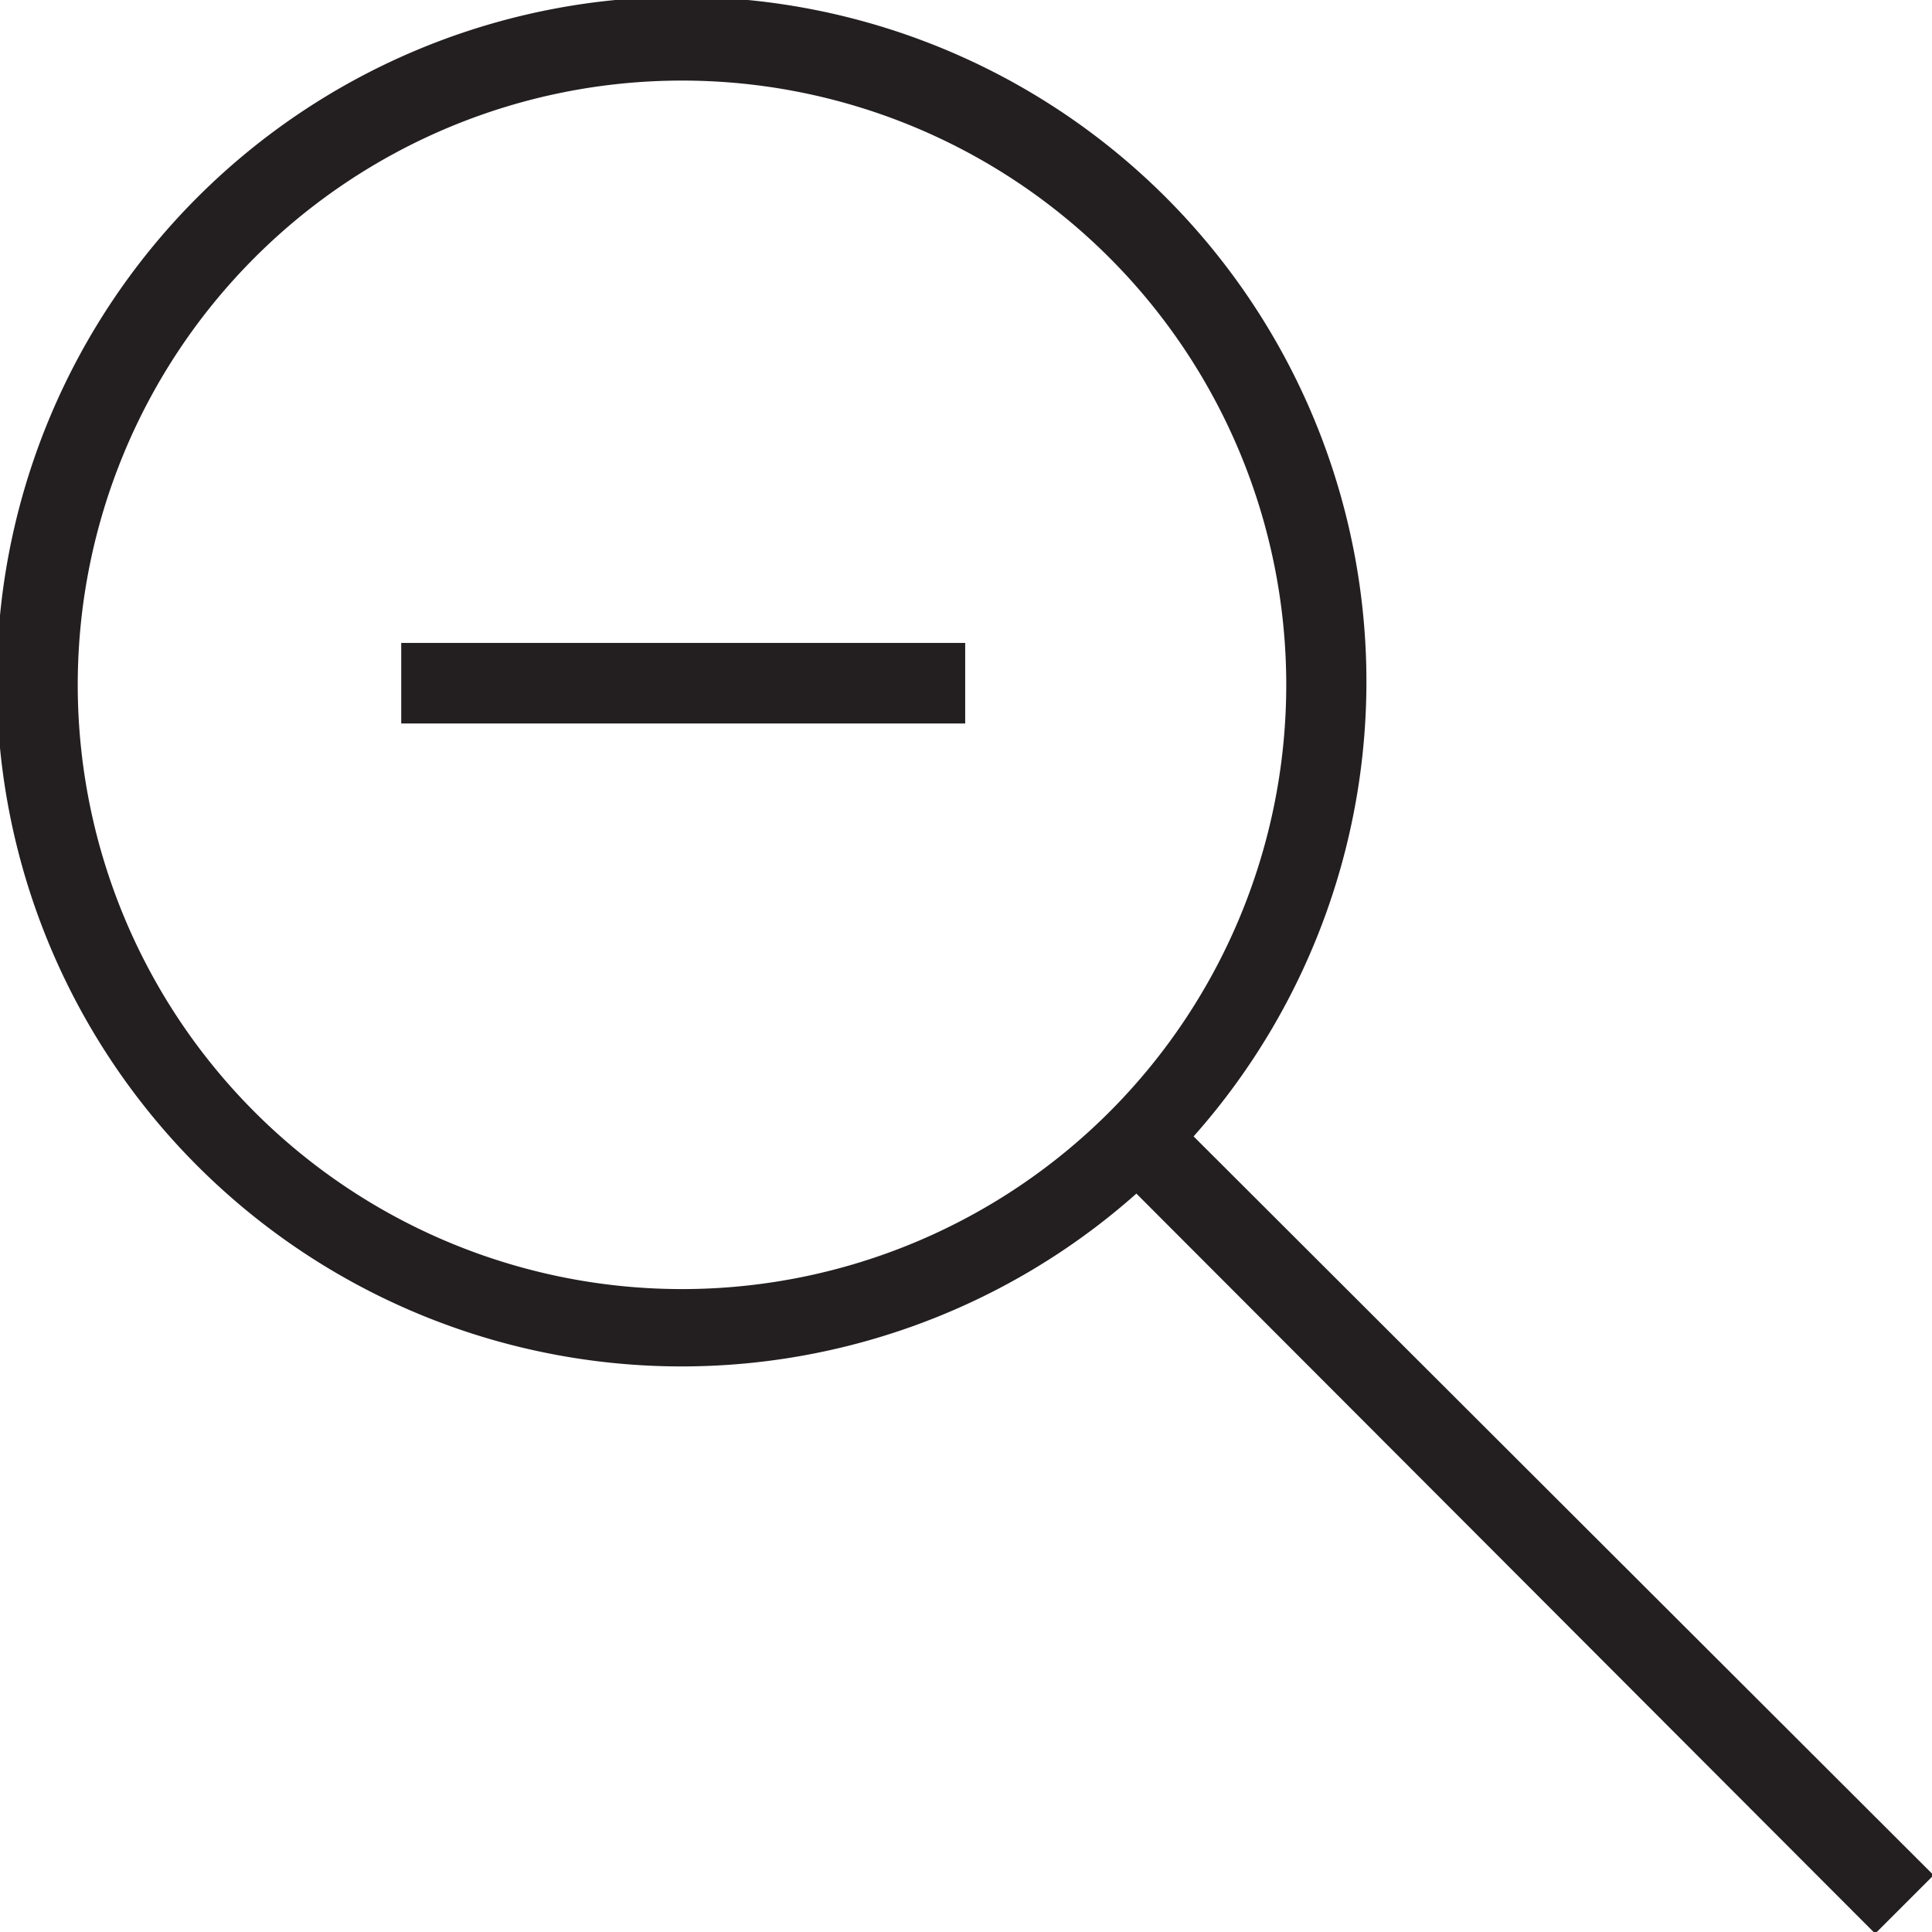 <svg xmlns="http://www.w3.org/2000/svg" viewBox="0 0 47.96 47.96"><defs><style>.cls-1{fill:#231f20;}</style></defs><title>Zoom Out</title><g id="Layer_2" data-name="Layer 2"><g id="Icons"><g id="General"><g id="Zoom_Out" data-name="Zoom Out"><rect class="cls-1" x="9.96" y="15.96" width="14" height="2"/><path class="cls-1" d="M48,46.55,29.63,28.21a17,17,0,1,0-1.42,1.42L46.55,48ZM1.93,17A15,15,0,1,1,17,32,15,15,0,0,1,1.93,17Z"/></g></g></g></g></svg>